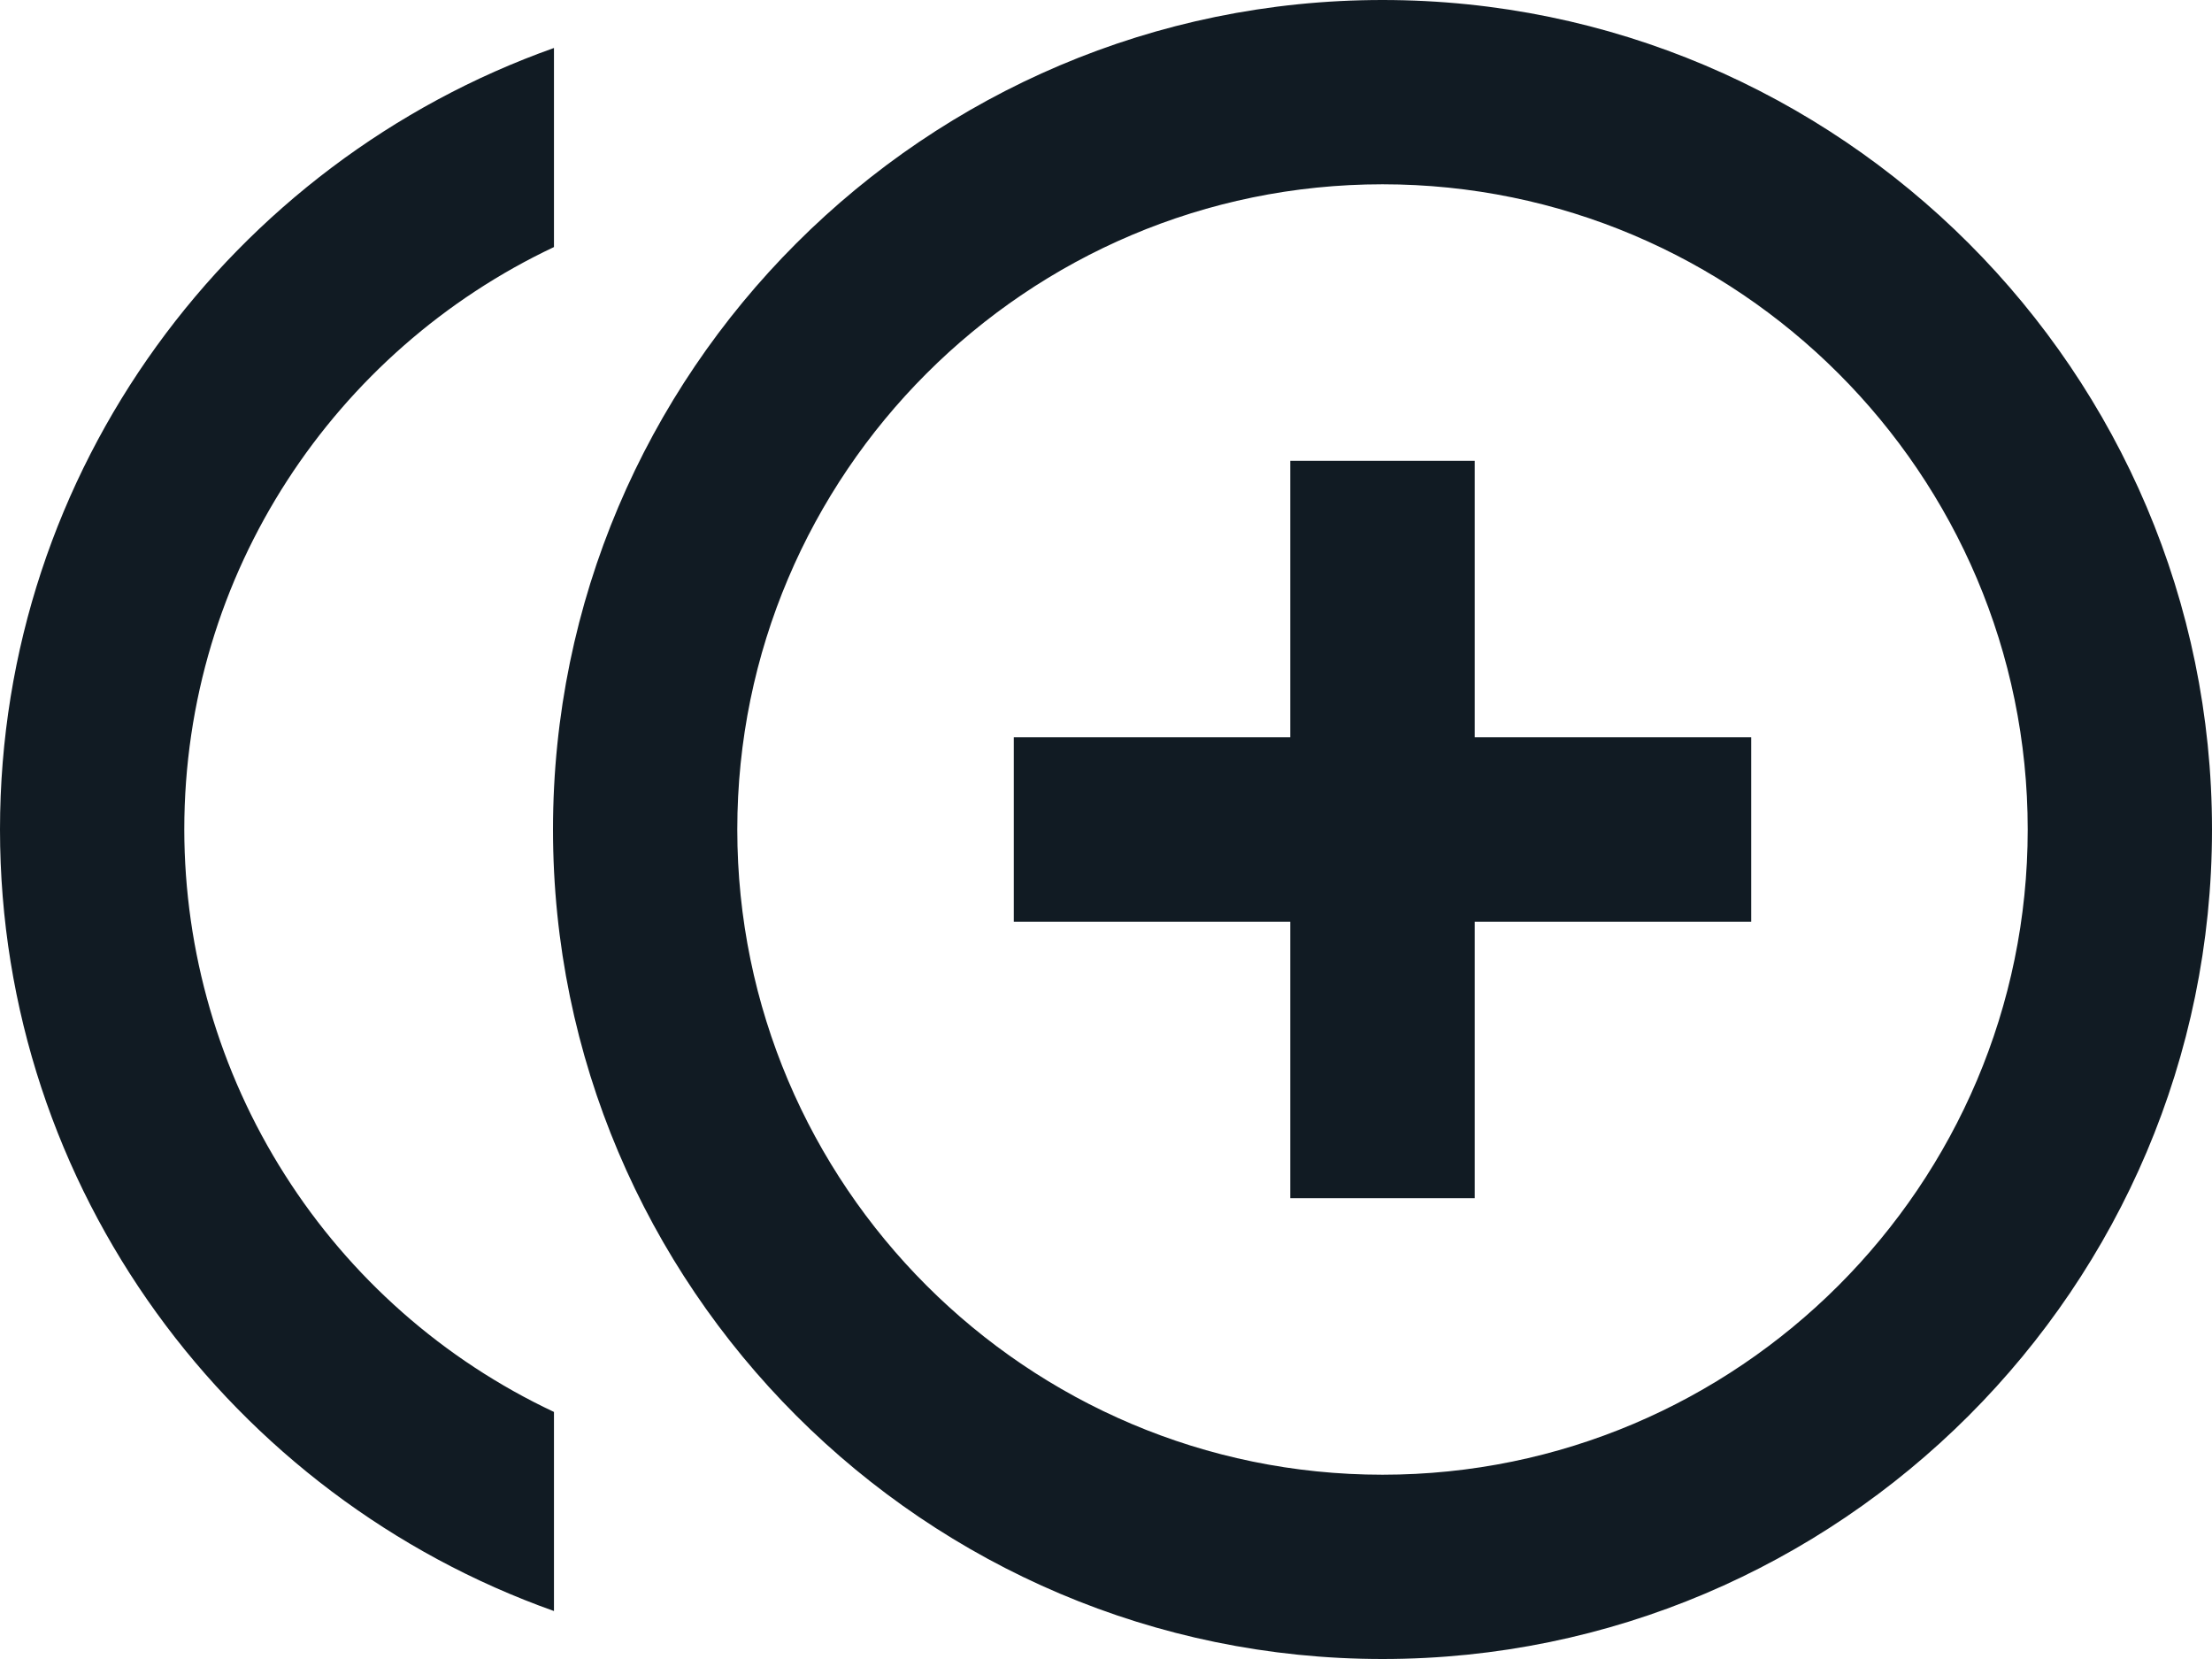 <svg width="16" height="12" viewBox="0 0 16 12" fill="none" xmlns="http://www.w3.org/2000/svg">
<path d="M10.667 3.333H9.333V5.333H7.333V6.667H9.333V8.667H10.667V6.667H12.667V5.333H10.667V3.333ZM1.333 6C1.333 4.14 2.427 2.533 4.007 1.787V0.347C1.68 1.173 0 3.393 0 6C0 8.607 1.68 10.827 4.007 11.653V10.213C3.208 9.837 2.532 9.241 2.059 8.495C1.585 7.749 1.334 6.883 1.333 6ZM10 0C6.693 0 4 2.693 4 6C4 9.307 6.693 12 10 12C13.307 12 16 9.307 16 6C16 2.693 13.307 0 10 0ZM10 10.667C7.427 10.667 5.333 8.573 5.333 6C5.333 3.427 7.427 1.333 10 1.333C12.573 1.333 14.667 3.427 14.667 6C14.667 8.573 12.573 10.667 10 10.667Z" fill="#111B23"/>
</svg>
